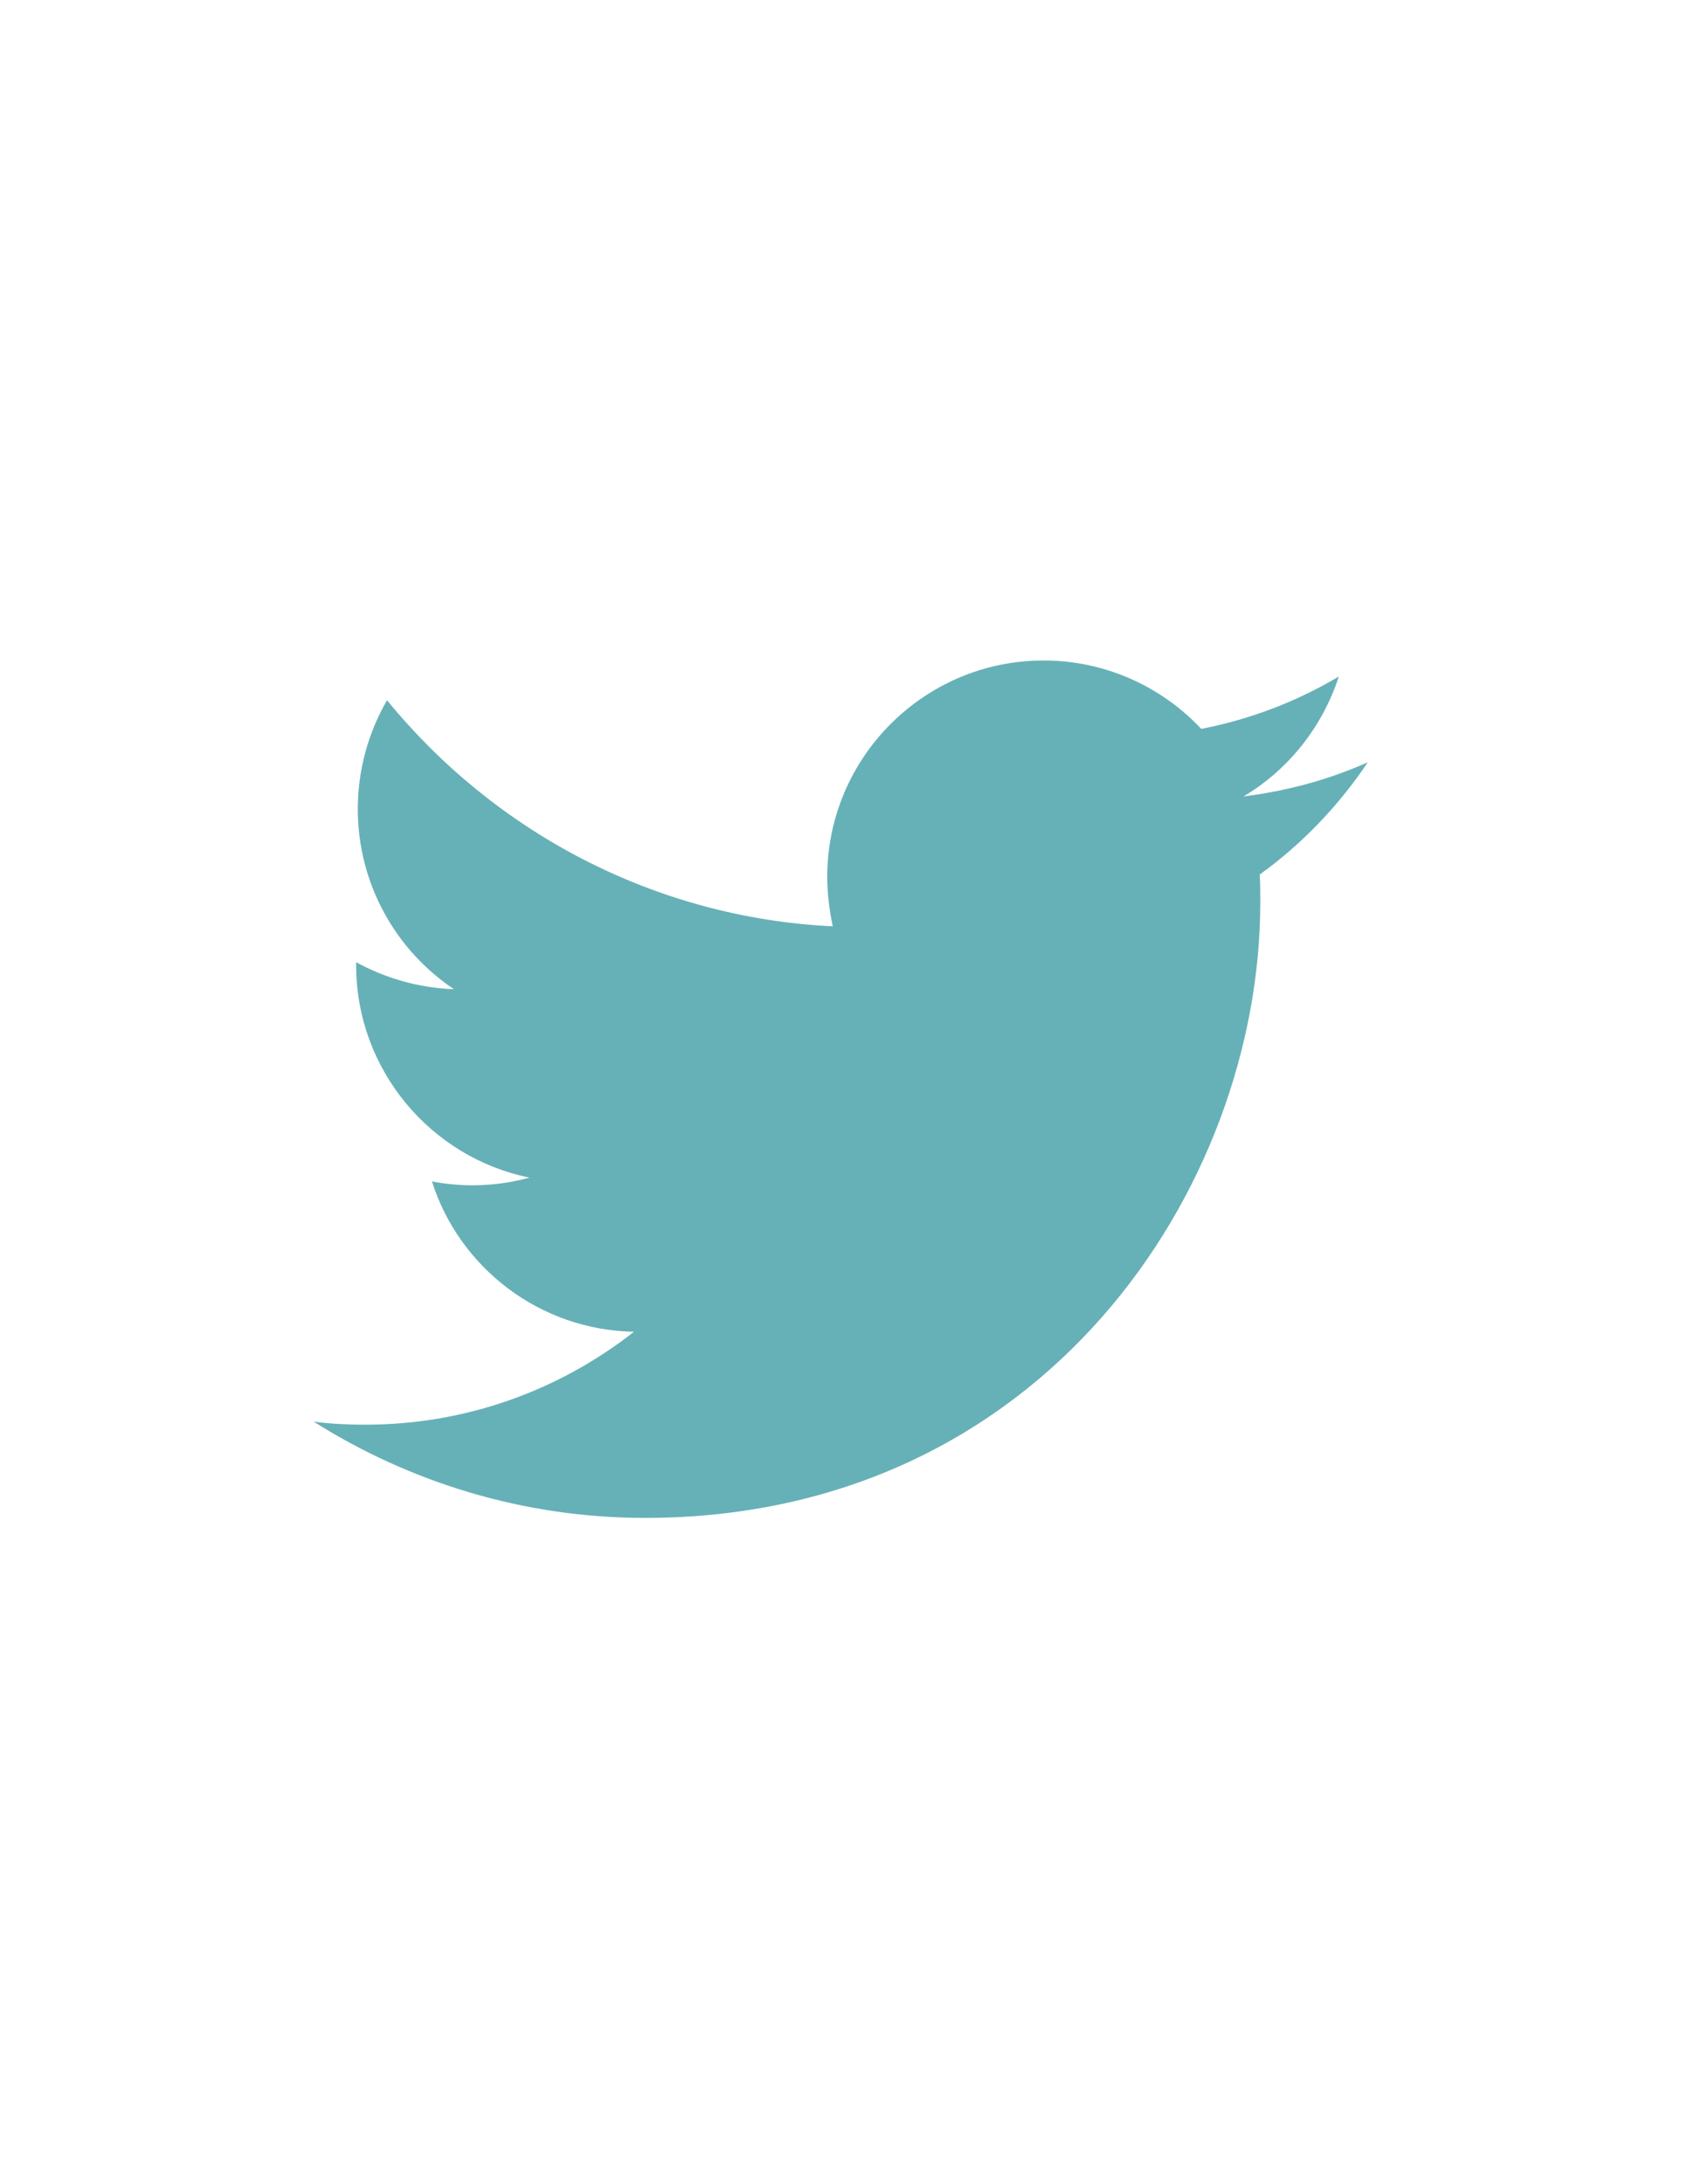 <?xml version="1.0" encoding="utf-8"?>
<!-- Generator: Adobe Illustrator 18.0.0, SVG Export Plug-In . SVG Version: 6.00 Build 0)  -->
<!DOCTYPE svg PUBLIC "-//W3C//DTD SVG 1.1//EN" "http://www.w3.org/Graphics/SVG/1.1/DTD/svg11.dtd">
<svg version="1.1" id="twitter" xmlns="http://www.w3.org/2000/svg" xmlns:xlink="http://www.w3.org/1999/xlink" x="0px" y="0px"
	 viewBox="0 0 612 792" enable-background="new 0 0 612 792" xml:space="preserve">
<g id="Logo__x2014__FIXED_2_">
	<path fill="#66B1B7" d="M234,550.4c144.3,0,223.2-119.6,223.2-223.2c0-3.4,0-6.7-0.2-10.1c15.3-11,28.6-24.9,39.2-40.7
		c-14.1,6.3-29.2,10.4-45.1,12.4c16.2-9.6,28.6-25.1,34.6-43.5c-15.1,9-32,15.5-49.9,19c-14.4-15.3-34.7-24.8-57.2-24.8
		c-43.3,0-78.5,35.2-78.5,78.5c0,6.1,0.8,12.1,2,17.9c-65.2-3.2-123-34.6-161.7-82c-6.7,11.6-10.6,25.1-10.6,39.5
		c0,27.2,13.9,51.3,34.9,65.3c-12.9-0.5-24.9-4-35.5-9.8c0,0.3,0,0.6,0,1.1c0,37.9,27.1,69.8,62.9,77c-6.6,1.8-13.5,2.8-20.7,2.8
		c-5,0-9.9-0.5-14.7-1.4c9.9,31.2,39,53.9,73.3,54.5c-26.9,21.1-60.7,33.7-97.5,33.7c-6.3,0-12.5-0.3-18.7-1.1
		C148.5,537.4,189.8,550.4,234,550.4"/>
</g>
</svg>
